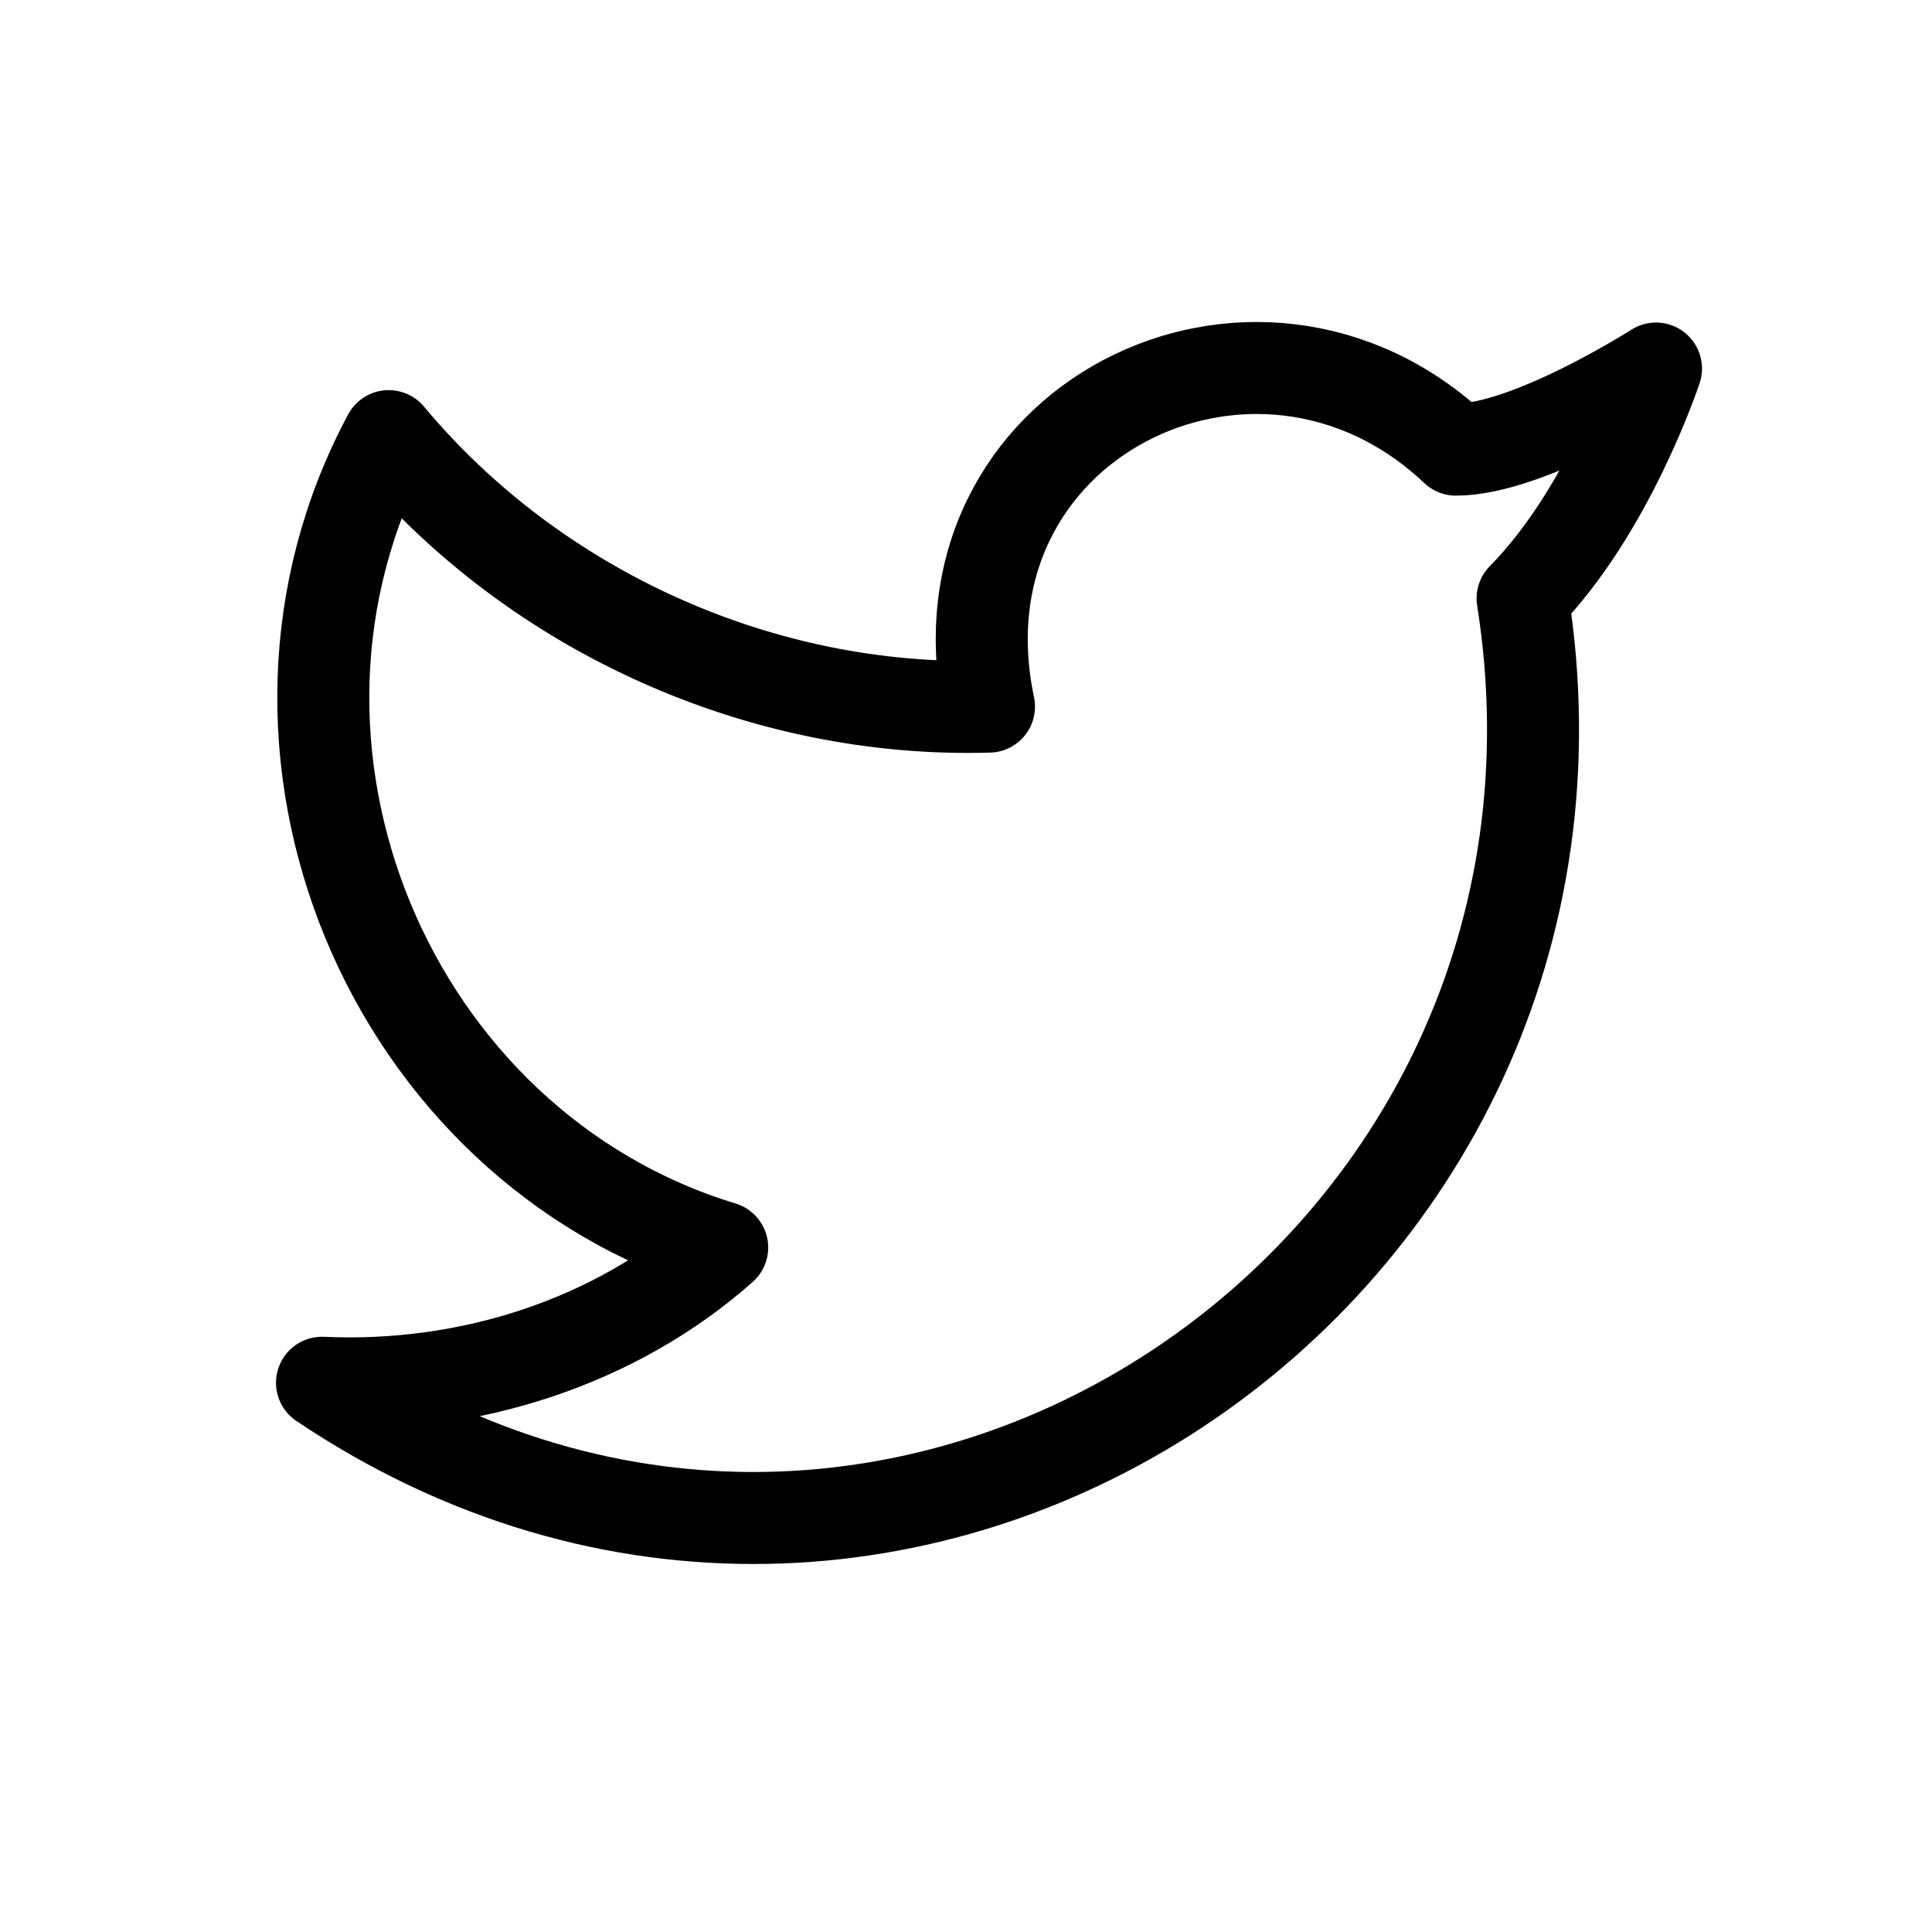 <svg width="42" height="42" viewBox="0 0 42 42" fill="none" xmlns="http://www.w3.org/2000/svg">
<path d="M36 8.012C36 8.012 34.985 11.098 33.1 13.009C35.42 27.708 19.47 38.438 7 30.06C10.19 30.207 13.38 29.178 15.7 27.12C8.45 24.915 4.825 16.243 8.45 9.481C11.64 13.303 16.57 15.508 21.5 15.361C20.195 9.187 27.3 5.66 31.65 9.775C33.245 9.775 36 8.012 36 8.012Z" stroke="black" stroke-width="2" stroke-linecap="round" stroke-linejoin="round"/>
</svg>

